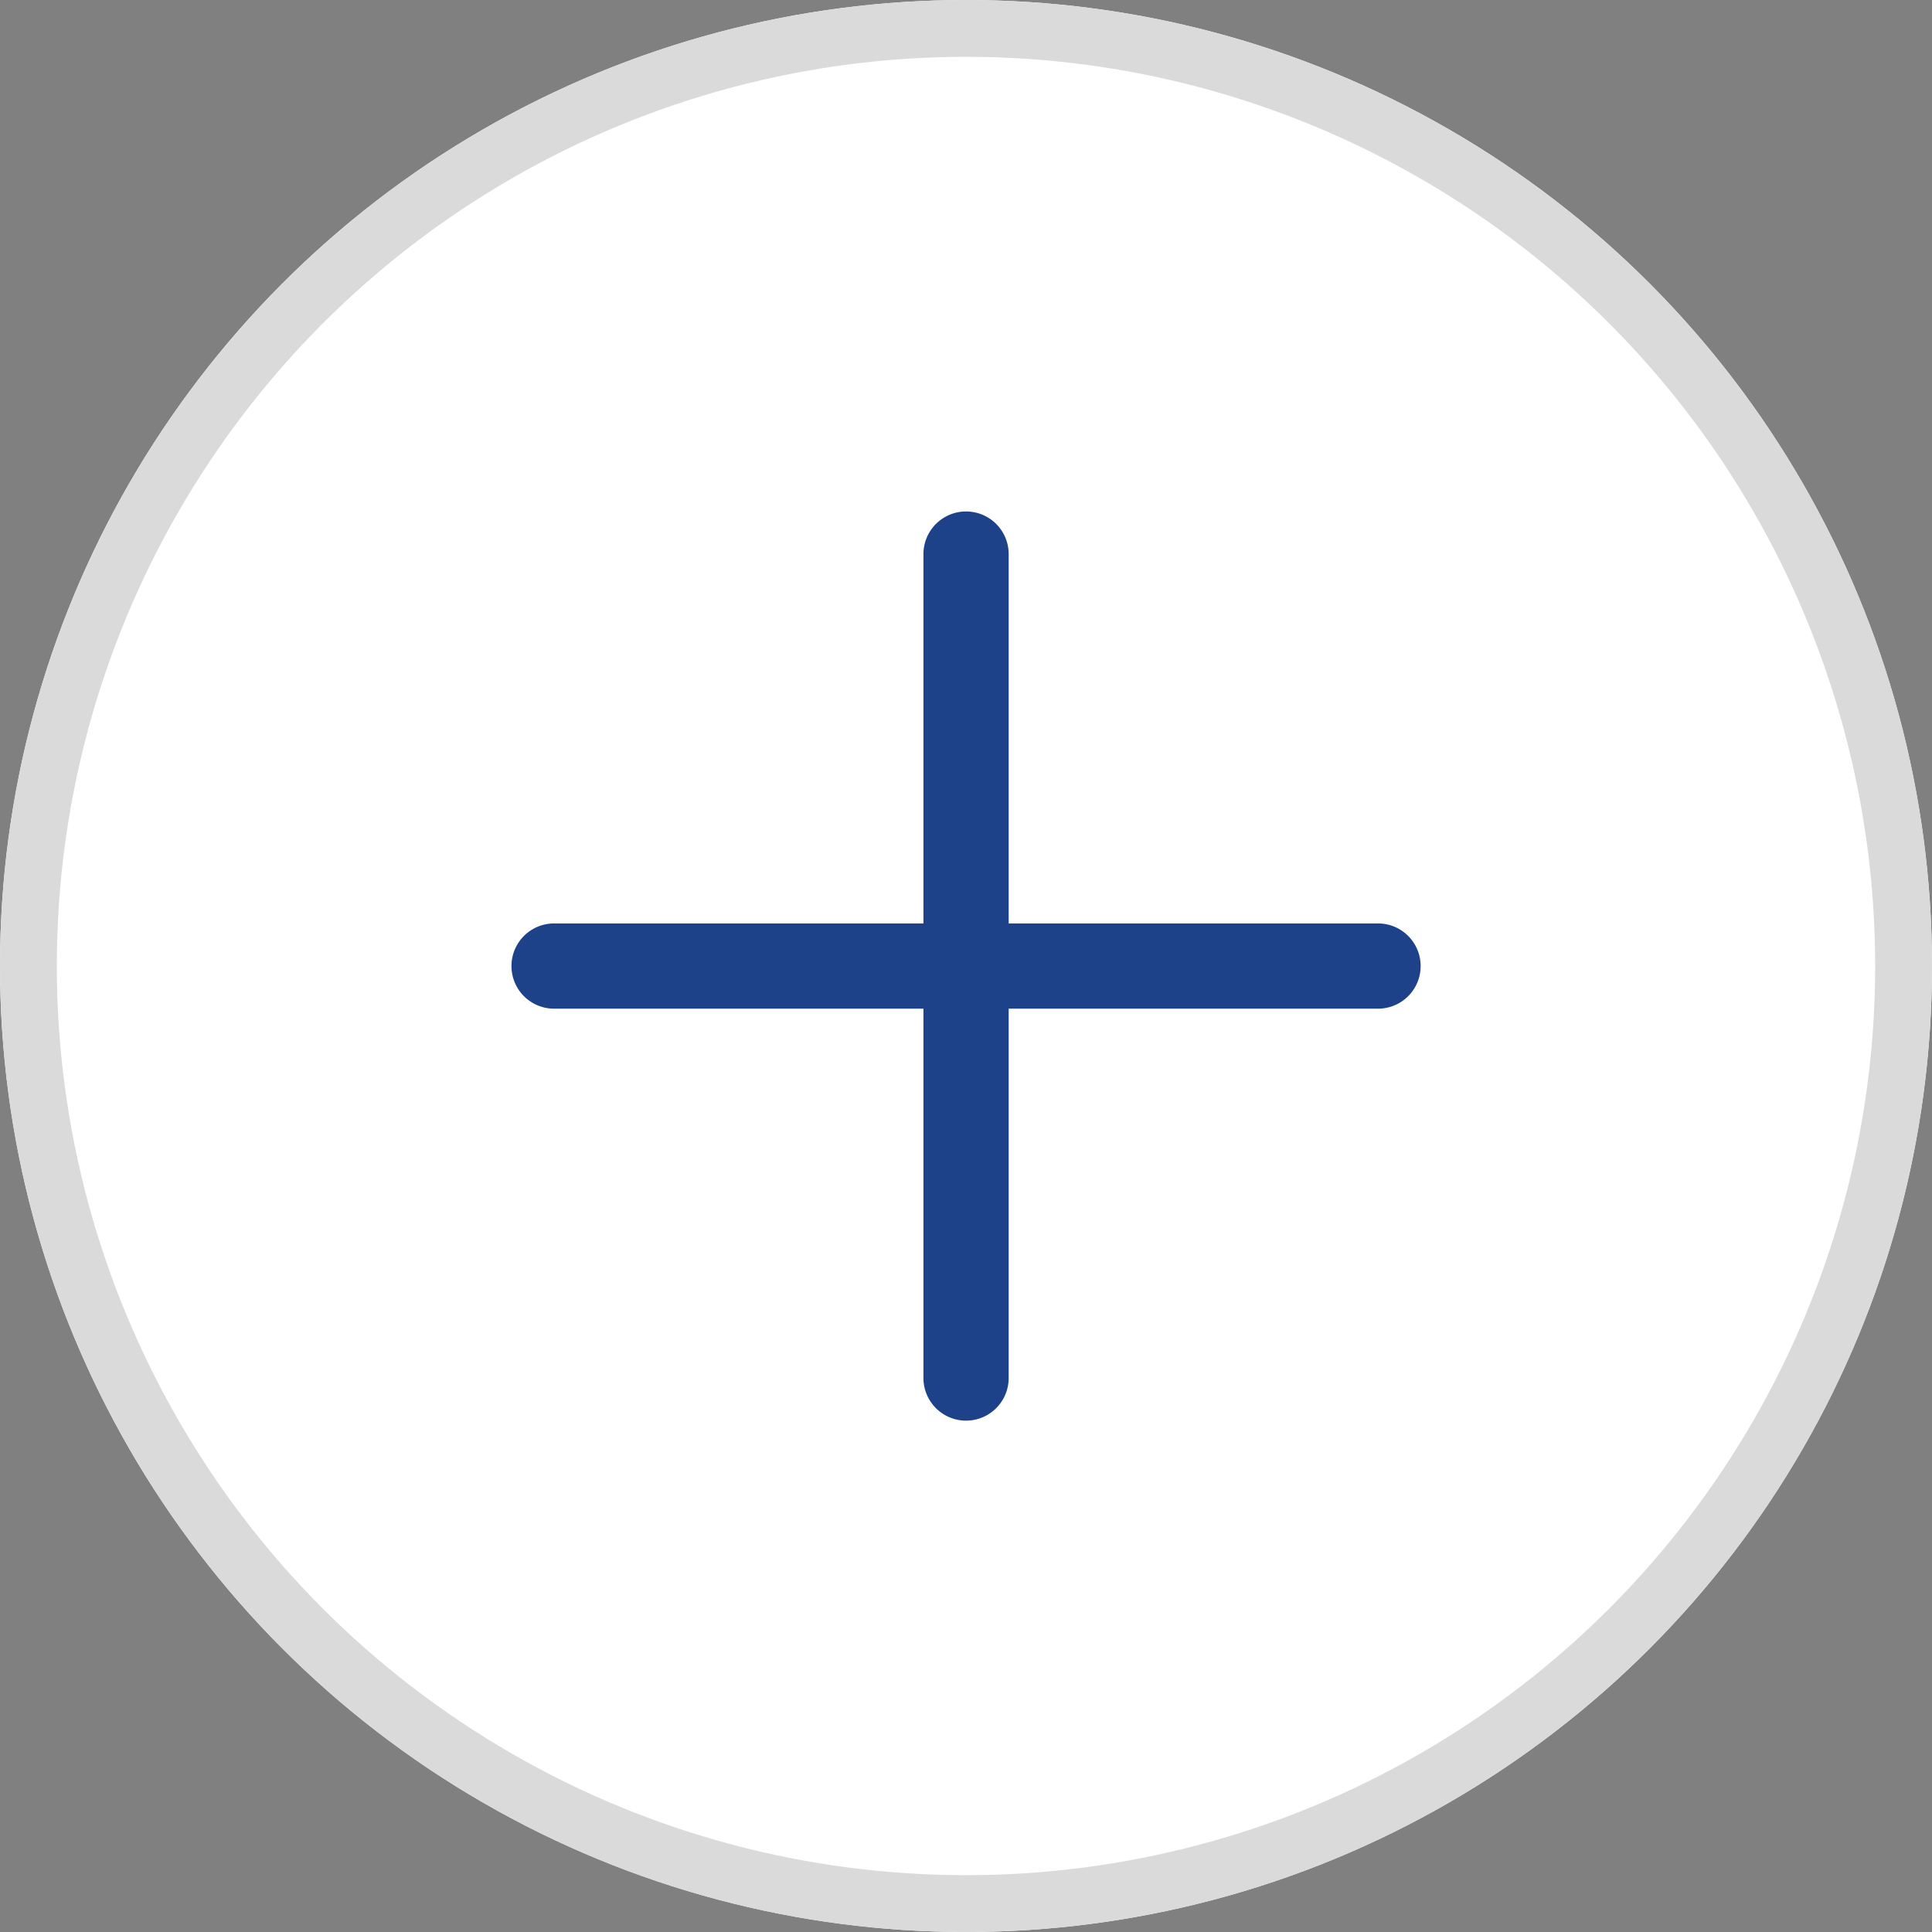 <svg xmlns="http://www.w3.org/2000/svg" width="34" height="34" viewBox="0 0 34 34">
  <rect x="0" y="0" width="34" height="34" fill="#808080" stroke="none"/>
  <g id="Group_8455" data-name="Group 8455" transform="translate(-1420 -821)">
    <g id="Ellipse_2209" data-name="Ellipse 2209" transform="translate(1420 821)" fill="#fff" stroke="#dbdada" stroke-width="1">
      <circle cx="17" cy="17" r="17" stroke="none"/>
      <circle cx="17" cy="17" r="16.5" fill="none"/>
    </g>
    <path id="Union_387" data-name="Union 387" d="M5595.251,13906.251v-6.5h-6.5a.749.749,0,1,1,0-1.5h6.5v-6.5a.749.749,0,1,1,1.5,0v6.5h6.5a.749.749,0,1,1,0,1.5h-6.5v6.5a.749.749,0,1,1-1.5,0Z" transform="translate(-4159 -13061)" fill="#1e428a"/>
  </g>
</svg>
